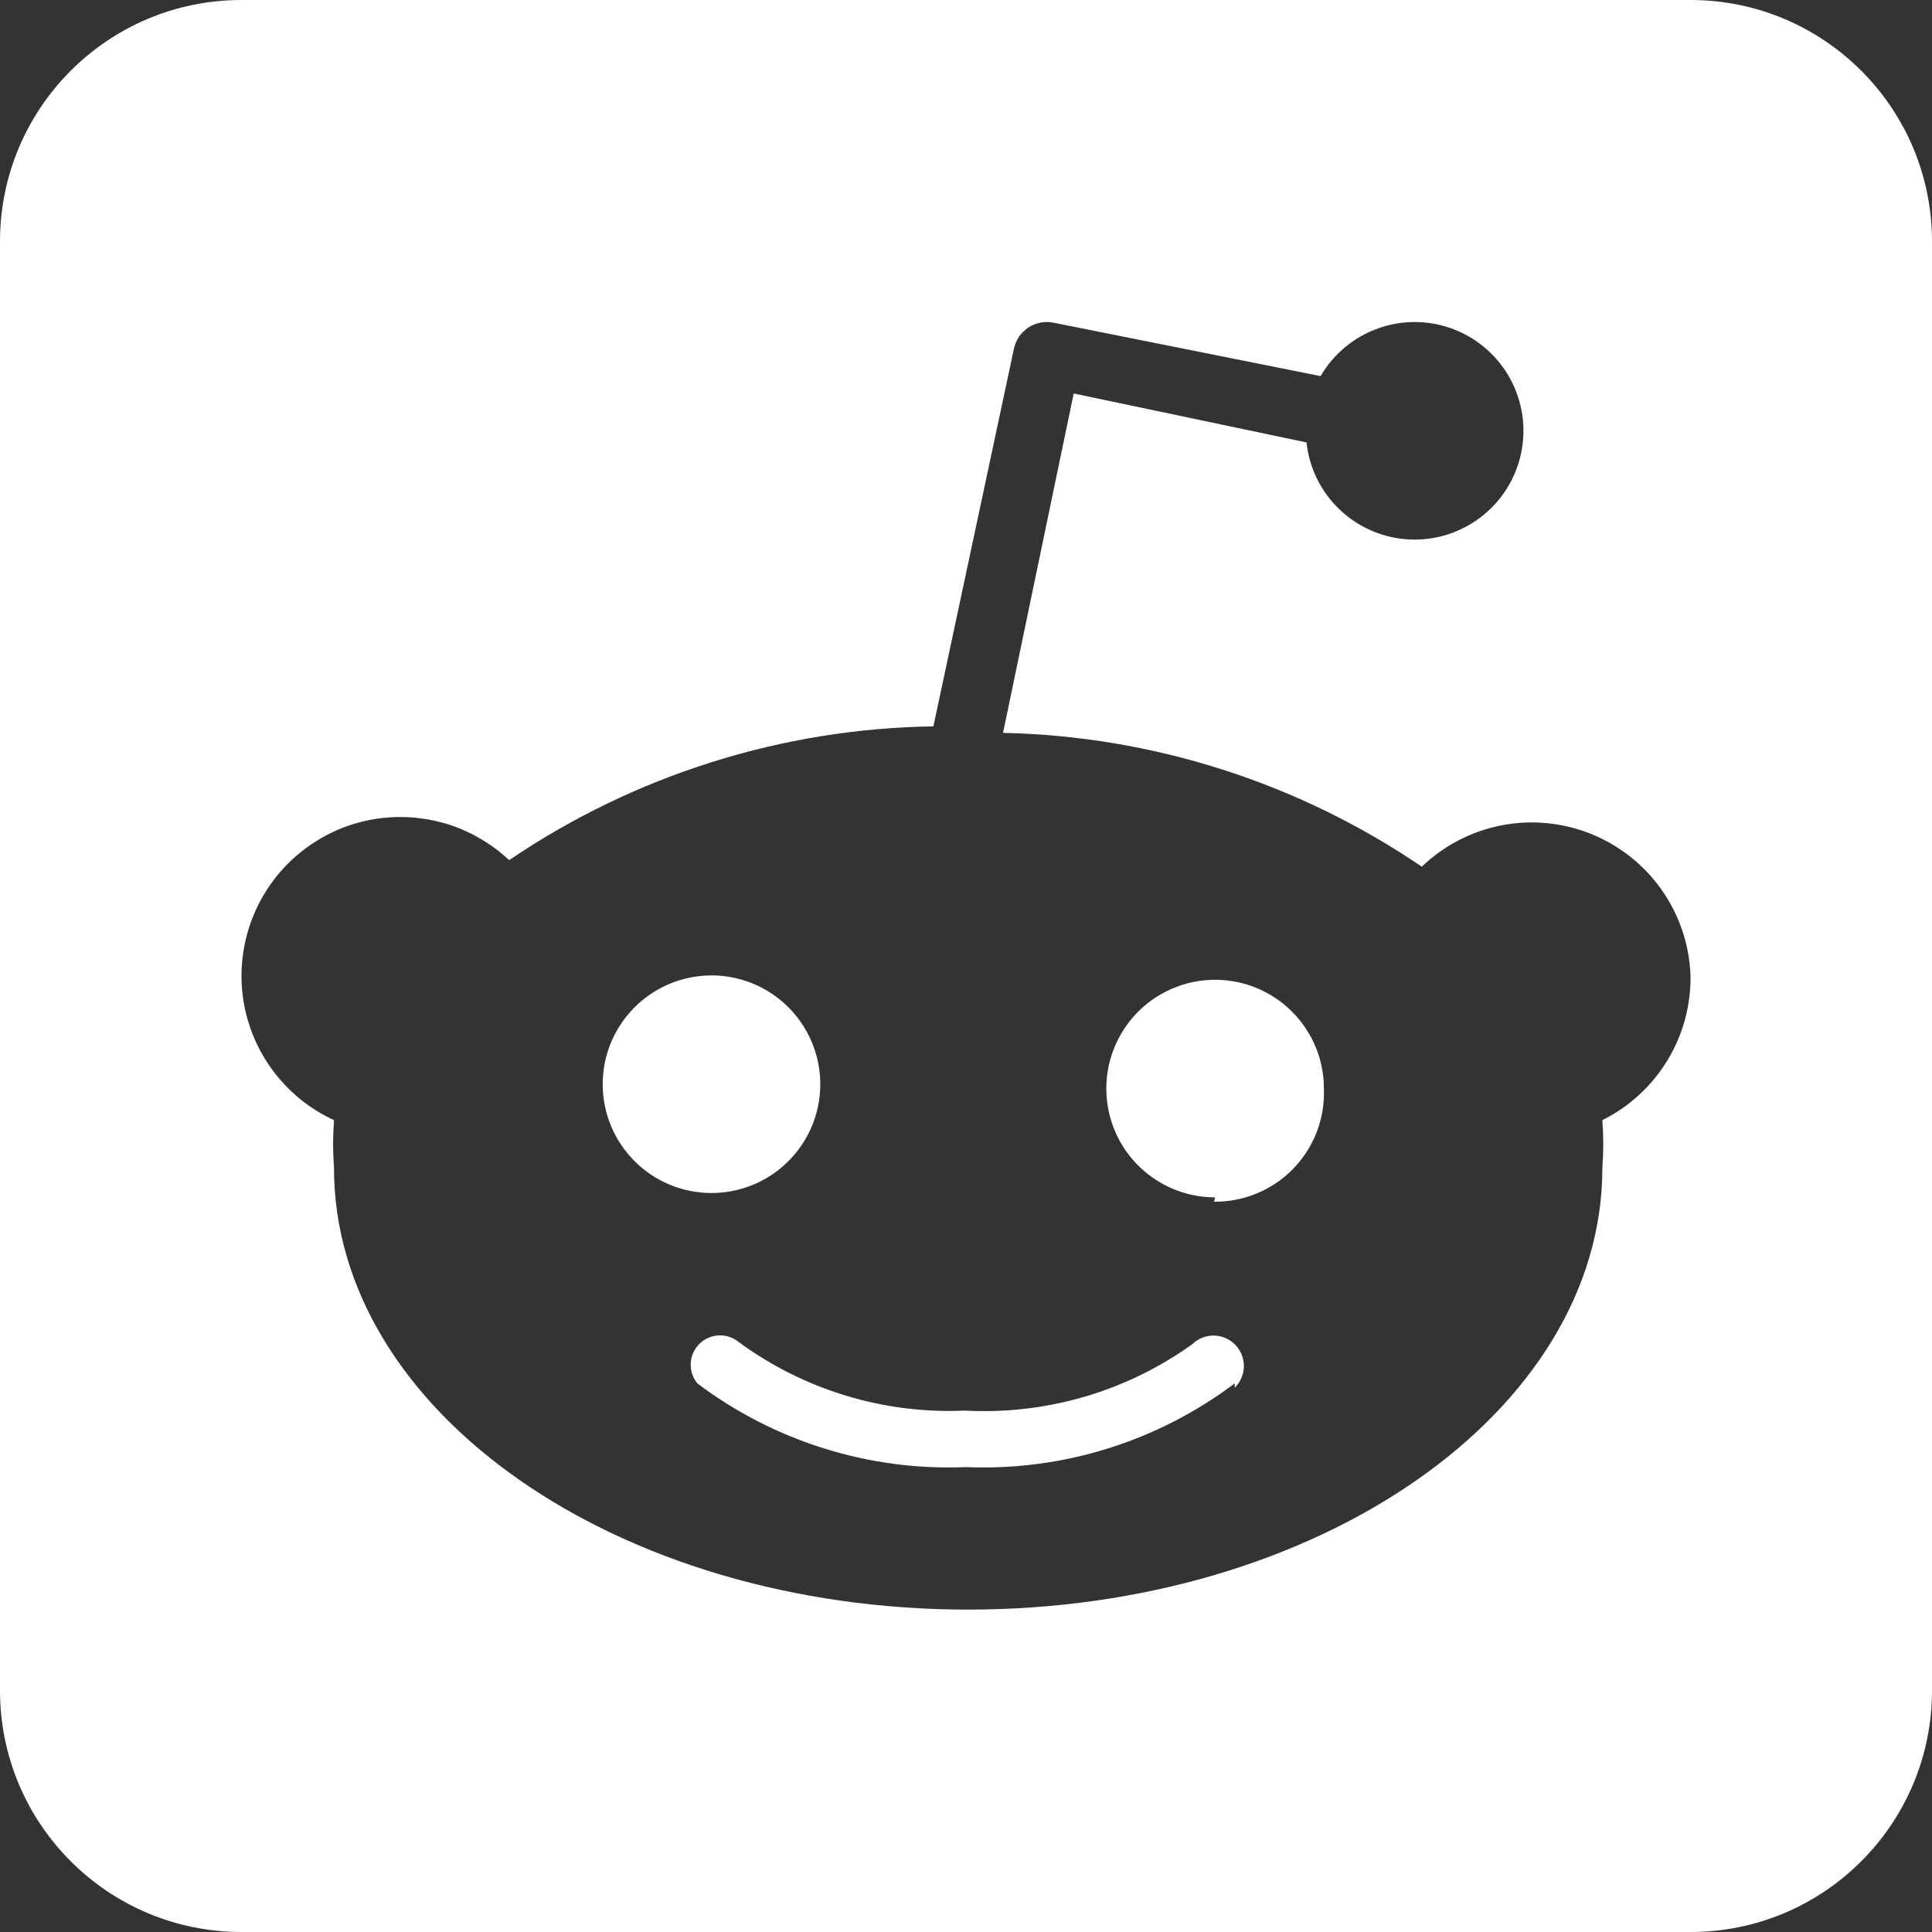 <svg width="24" height="24" viewBox="0 0 24 24" fill="none" xmlns="http://www.w3.org/2000/svg">
<rect x="0" y="0" width="24" height="24" fill="#333333" stroke="none"/>
<path fill-rule="evenodd" clip-rule="evenodd" d="M3 0C1.343 0 0 1.343 0 3V21C0 22.657 1.343 24 3 24H21C22.657 24 24 22.657 24 21V3C24 1.343 22.657 0 21 0H3ZM20.644 11.057C20.862 11.369 20.986 11.737 21 12.117C21.006 12.49 20.906 12.856 20.712 13.174C20.518 13.492 20.239 13.749 19.905 13.915C19.92 14.113 19.92 14.311 19.905 14.509C19.905 17.536 16.378 19.995 12.027 19.995C7.676 19.995 4.149 17.536 4.149 14.509C4.134 14.311 4.134 14.113 4.149 13.915C3.889 13.795 3.658 13.621 3.473 13.403C3.287 13.186 3.151 12.931 3.073 12.655C2.996 12.38 2.98 12.091 3.025 11.808C3.071 11.526 3.177 11.257 3.337 11.02C3.496 10.783 3.706 10.583 3.951 10.435C4.195 10.286 4.469 10.193 4.753 10.161C5.038 10.13 5.325 10.16 5.597 10.25C5.868 10.341 6.116 10.489 6.325 10.685C7.882 9.629 9.714 9.051 11.595 9.023L12.595 4.334C12.606 4.28 12.628 4.228 12.659 4.182C12.691 4.137 12.73 4.098 12.777 4.067C12.823 4.037 12.876 4.017 12.93 4.007C12.985 3.997 13.041 3.998 13.095 4.01L16.405 4.672C16.567 4.394 16.823 4.183 17.126 4.077C17.429 3.97 17.76 3.975 18.06 4.091C18.36 4.207 18.609 4.426 18.762 4.708C18.915 4.991 18.962 5.319 18.895 5.633C18.828 5.948 18.651 6.228 18.396 6.423C18.141 6.619 17.825 6.718 17.504 6.701C17.183 6.685 16.878 6.554 16.645 6.333C16.411 6.113 16.264 5.816 16.23 5.496L13.338 4.888L12.46 9.104C14.318 9.144 16.125 9.721 17.662 10.766C17.937 10.503 18.282 10.324 18.655 10.252C19.029 10.18 19.416 10.218 19.769 10.361C20.121 10.504 20.425 10.745 20.644 11.057ZM7.715 12.718C7.566 12.94 7.487 13.201 7.487 13.469C7.487 13.827 7.629 14.171 7.883 14.424C8.136 14.678 8.48 14.82 8.838 14.82C9.105 14.82 9.367 14.741 9.589 14.592C9.811 14.444 9.984 14.233 10.087 13.986C10.189 13.739 10.216 13.467 10.164 13.205C10.111 12.943 9.983 12.702 9.794 12.513C9.605 12.324 9.364 12.195 9.102 12.143C8.84 12.091 8.568 12.118 8.321 12.22C8.074 12.323 7.863 12.496 7.715 12.718ZM12 18.225C13.2 18.275 14.379 17.907 15.338 17.185V17.239C15.373 17.204 15.402 17.163 15.421 17.117C15.441 17.072 15.451 17.023 15.452 16.973C15.452 16.924 15.443 16.875 15.425 16.828C15.406 16.782 15.379 16.741 15.345 16.705C15.31 16.67 15.269 16.641 15.223 16.622C15.178 16.602 15.129 16.592 15.079 16.591C15.03 16.59 14.98 16.6 14.934 16.618C14.888 16.636 14.846 16.664 14.811 16.698C13.991 17.287 12.995 17.577 11.987 17.523C10.98 17.568 9.988 17.267 9.176 16.671C9.106 16.614 9.017 16.584 8.927 16.589C8.836 16.593 8.751 16.631 8.687 16.695C8.623 16.759 8.585 16.845 8.58 16.935C8.576 17.026 8.605 17.115 8.663 17.185C9.621 17.907 10.801 18.275 12 18.225ZM14.344 14.646C14.566 14.795 14.827 14.874 15.095 14.874L15.081 14.928C15.264 14.93 15.446 14.895 15.615 14.824C15.784 14.754 15.938 14.65 16.065 14.518C16.193 14.387 16.292 14.231 16.358 14.06C16.423 13.889 16.453 13.706 16.446 13.523C16.446 13.255 16.367 12.994 16.218 12.772C16.07 12.55 15.859 12.377 15.612 12.274C15.365 12.172 15.093 12.145 14.831 12.197C14.569 12.25 14.328 12.378 14.139 12.567C13.95 12.756 13.822 12.997 13.769 13.259C13.717 13.521 13.744 13.793 13.846 14.04C13.948 14.287 14.122 14.498 14.344 14.646Z" fill="white"/>
</svg>
